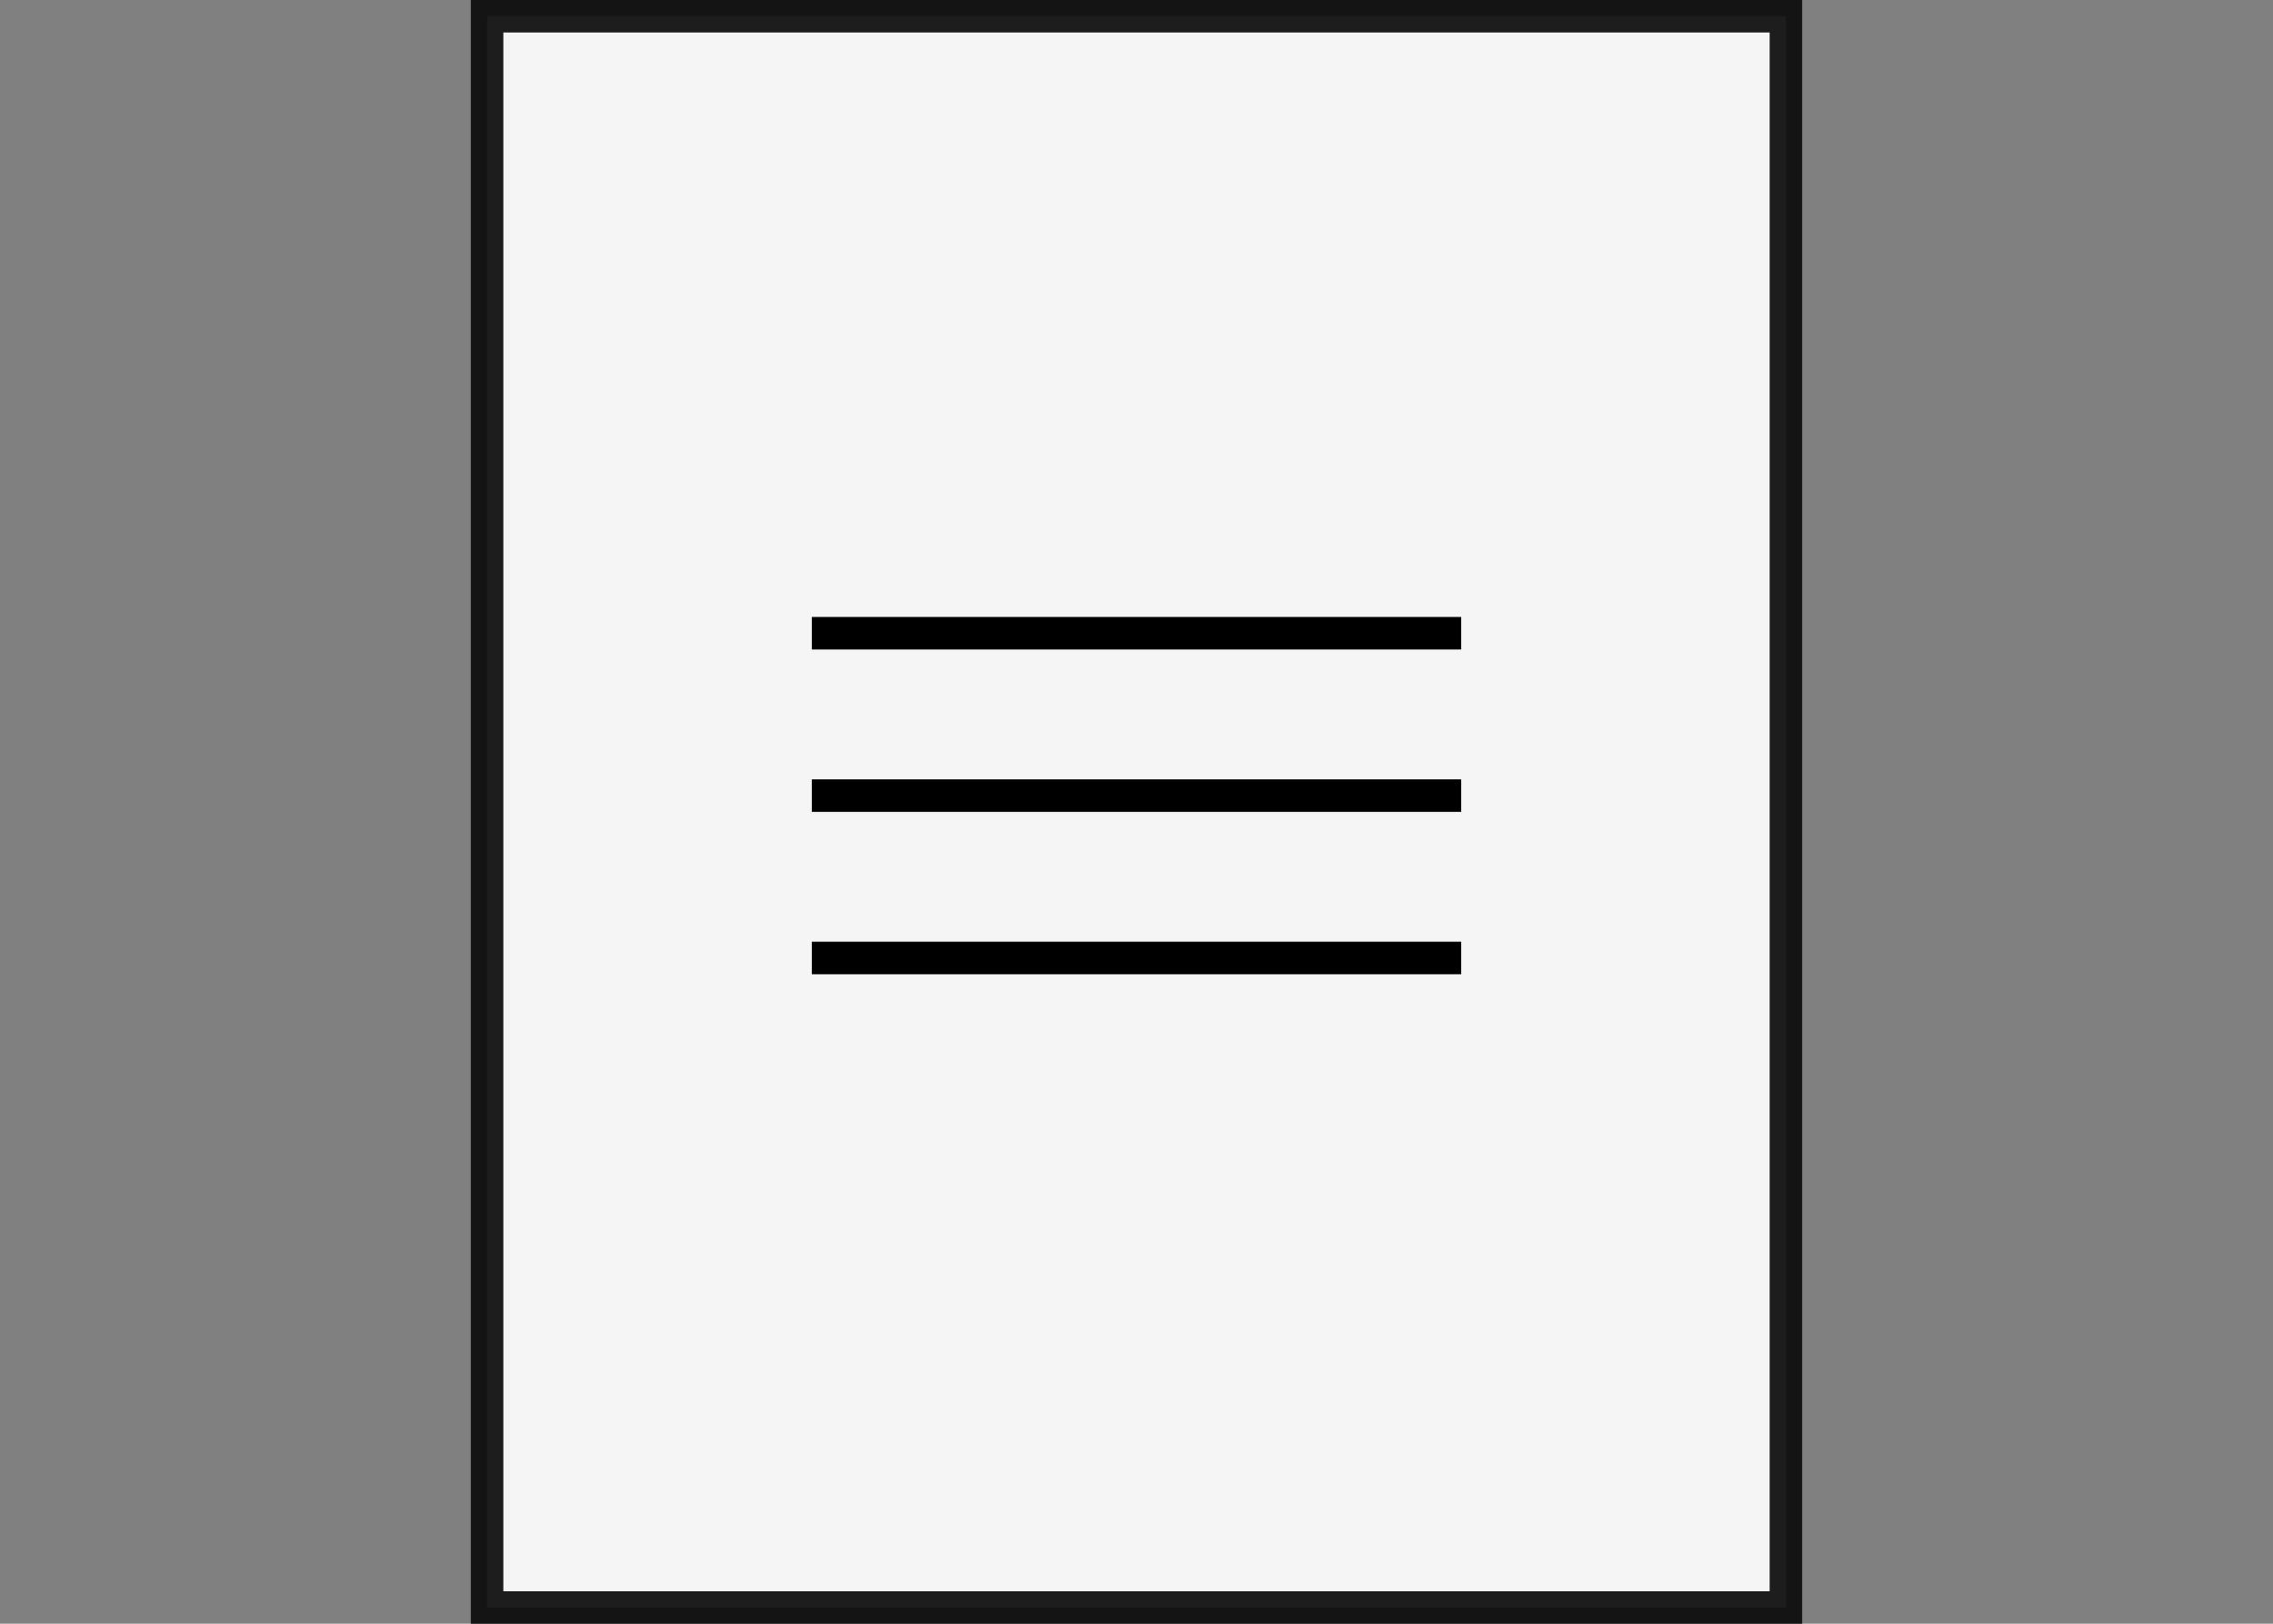 <?xml version="1.0" encoding="UTF-8" standalone="no"?>
<svg
   xmlns:dc="http://purl.org/dc/elements/1.1/"
   xmlns:cc="http://creativecommons.org/ns#"
   xmlns:rdf="http://www.w3.org/1999/02/22-rdf-syntax-ns#"
   xmlns:svg="http://www.w3.org/2000/svg"
   xmlns="http://www.w3.org/2000/svg"
   width="70"
   height="50"
   viewBox="0 0 18.521 13.229"
   version="1.1"
   id="svg2723">
  <rect x="0" y="0" width="18.521" height="13.229" fill="#808080" stroke="none"/>
  <defs
     id="defs2717" />
  <g
     id="layer1">
    <rect
       style="opacity:0.92;fill:#ffffff;fill-opacity:1;stroke:#0b0b0b;stroke-width:0.265;stroke-linecap:round;stroke-linejoin:miter;stroke-miterlimit:4;stroke-dasharray:none;stroke-opacity:1"
       id="rect3325"
       width="10.583"
       height="12.965"
       x="3.969"
       y="0.132" />
    <path
       style="fill:none;stroke:#000000;stroke-width:0.265px;stroke-linecap:butt;stroke-linejoin:miter;stroke-opacity:1"
       d="M 6.615,7.805 H 11.906"
       id="path3348" />
    <path
       style="fill:none;stroke:#000000;stroke-width:0.265px;stroke-linecap:butt;stroke-linejoin:miter;stroke-opacity:1"
       d="M 6.615,6.482 H 11.906"
       id="path3350" />
    <path
       style="fill:none;stroke:#000000;stroke-width:0.265px;stroke-linecap:butt;stroke-linejoin:miter;stroke-opacity:1"
       d="M 6.615,5.159 H 11.906"
       id="path3352" />
  </g>
</svg>
